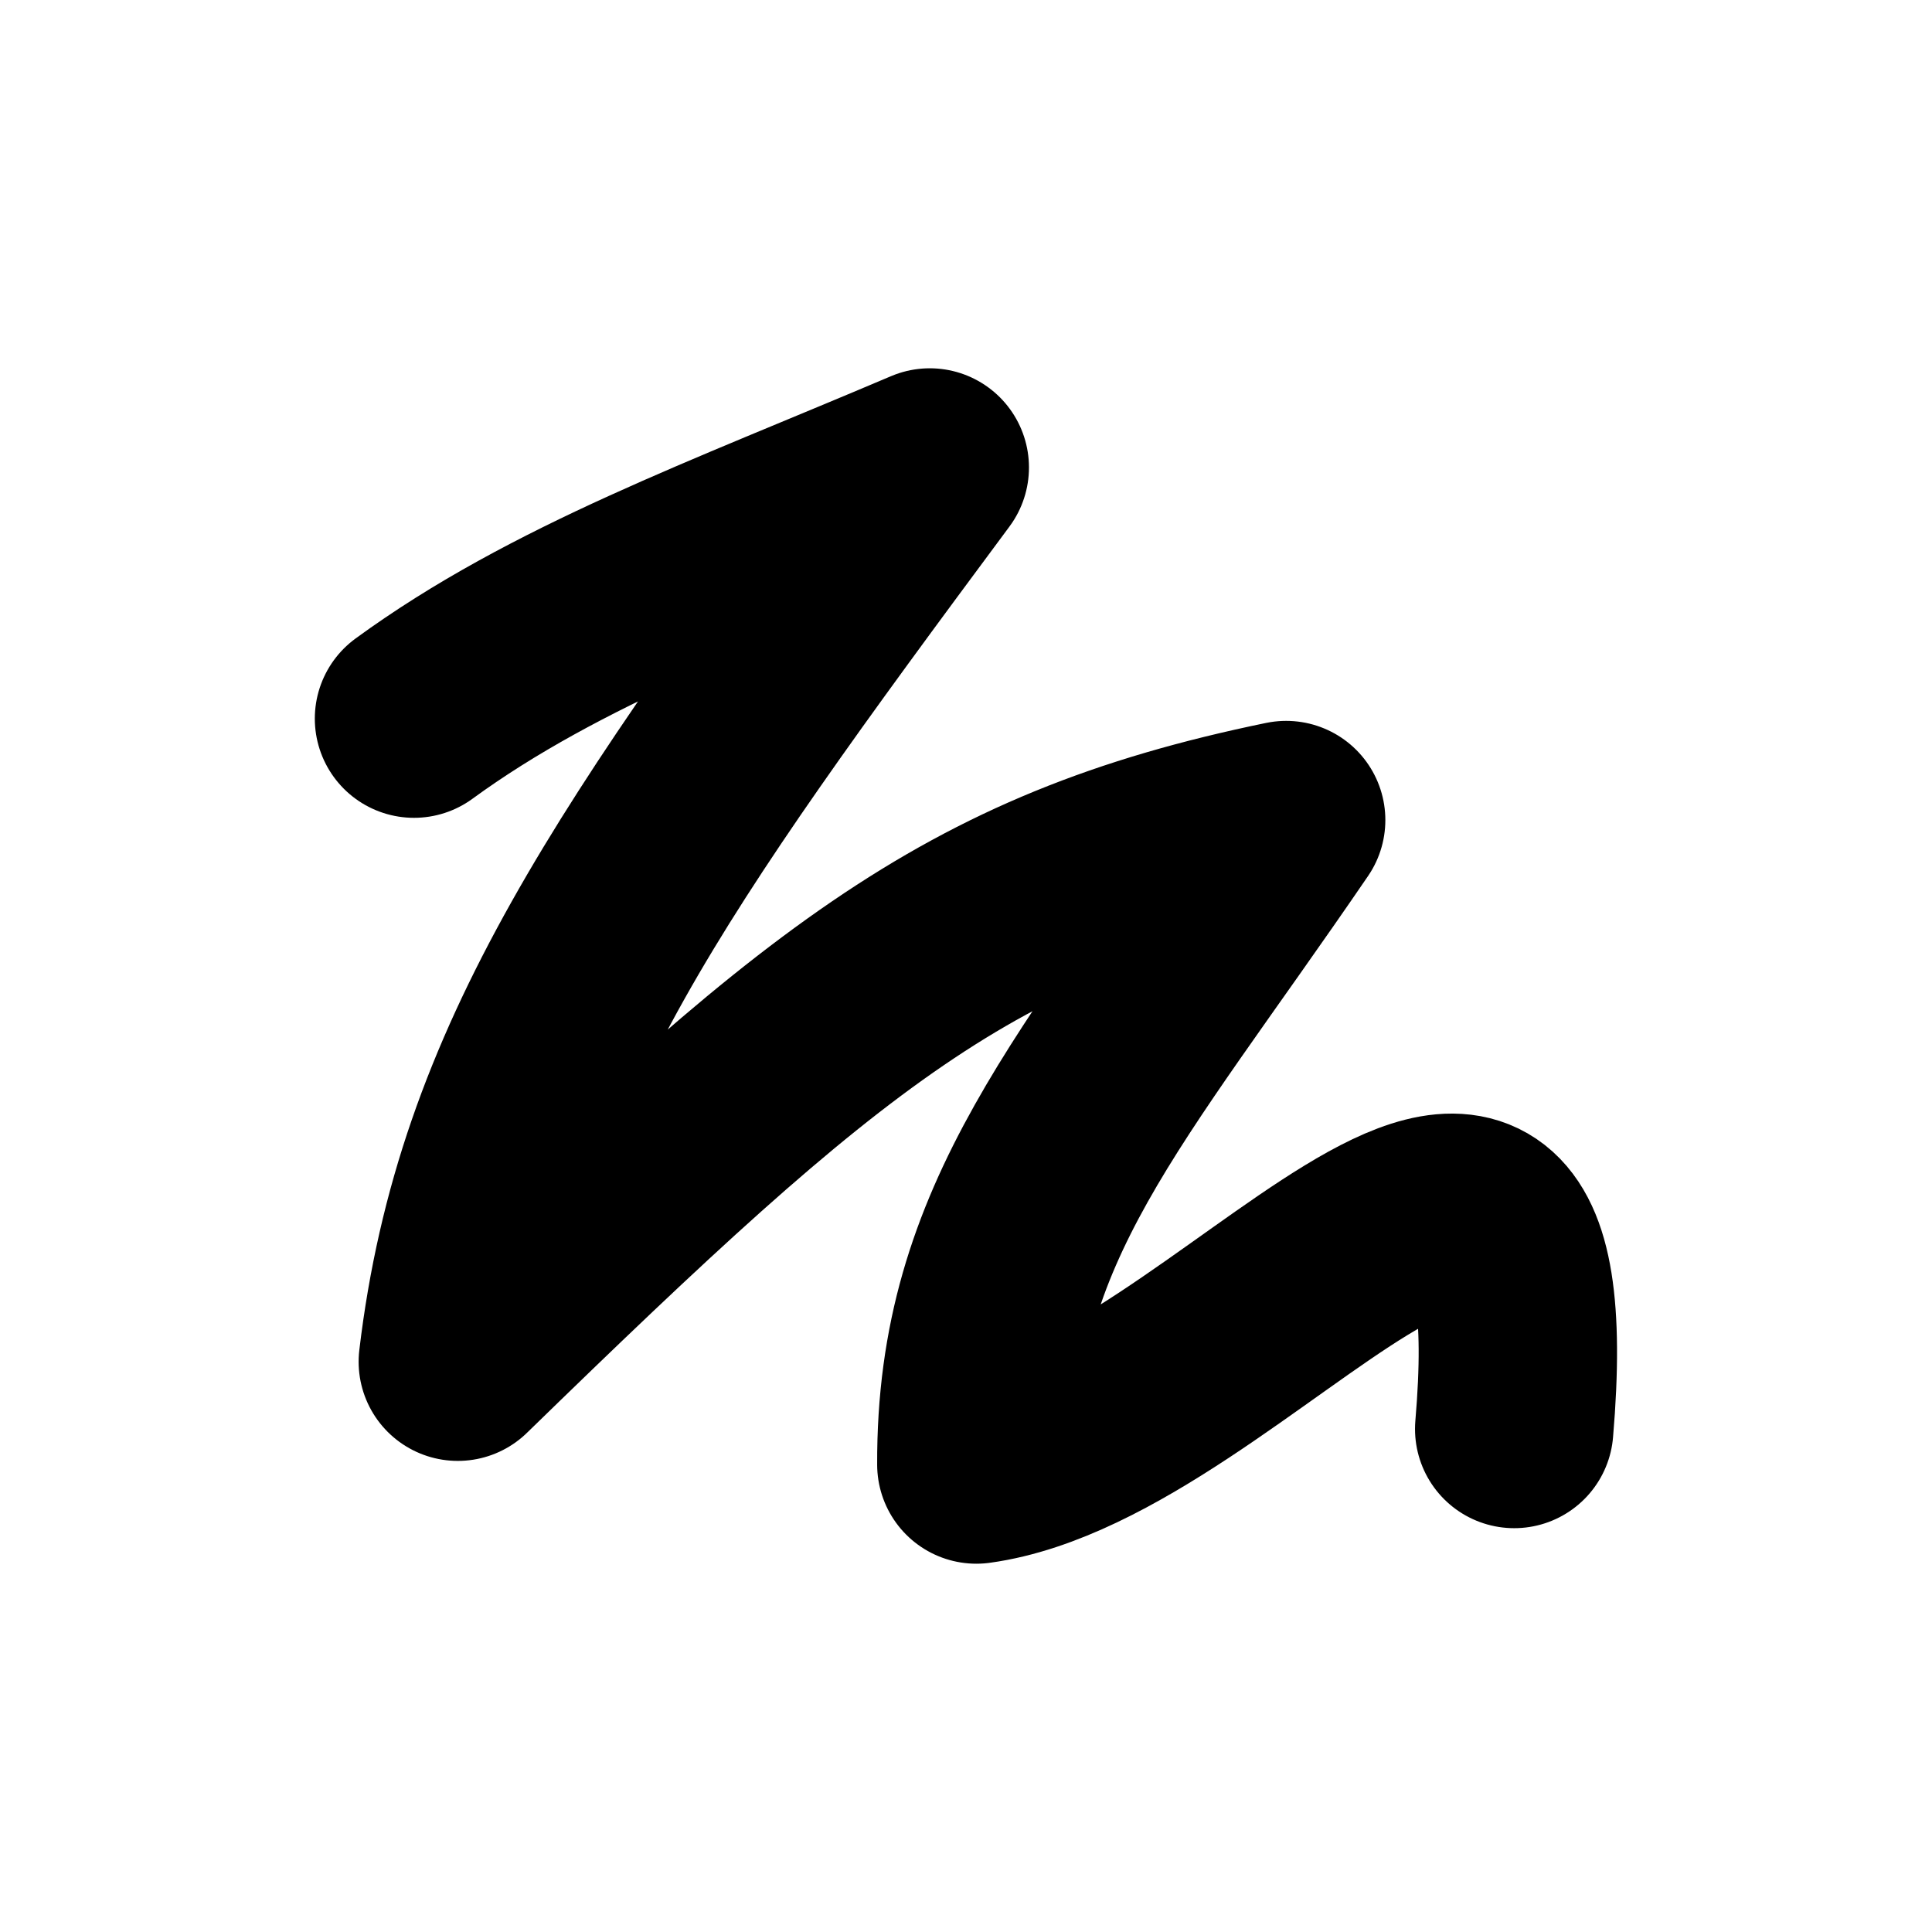 <?xml version="1.0" encoding="UTF-8"?>
<svg id="Layer_1" data-name="Layer 1" xmlns="http://www.w3.org/2000/svg" viewBox="0 0 56 56">
  <defs>
    <style>
      .cls-1 {
        fill: #fff;
      }

      .cls-2 {
        fill: none;
        stroke: #000;
        stroke-linecap: round;
        stroke-linejoin: round;
        stroke-width: 5.75px;
      }
    </style>
  </defs>
  <rect class="cls-1" width="56" height="56"/>
  <path id="Pen_T4" data-name="Pen T4" class="cls-2" d="m12,20.83c4.11-3,9.12-4.8,14.95-7.28-8.42,11.34-12.66,17.34-13.68,25.92,10.5-10.22,14.73-13.79,24.01-15.7-5.39,7.89-9.01,11.66-8.98,18.68,7.39-1.02,16.8-15.22,15.59-1.03"/>
</svg>